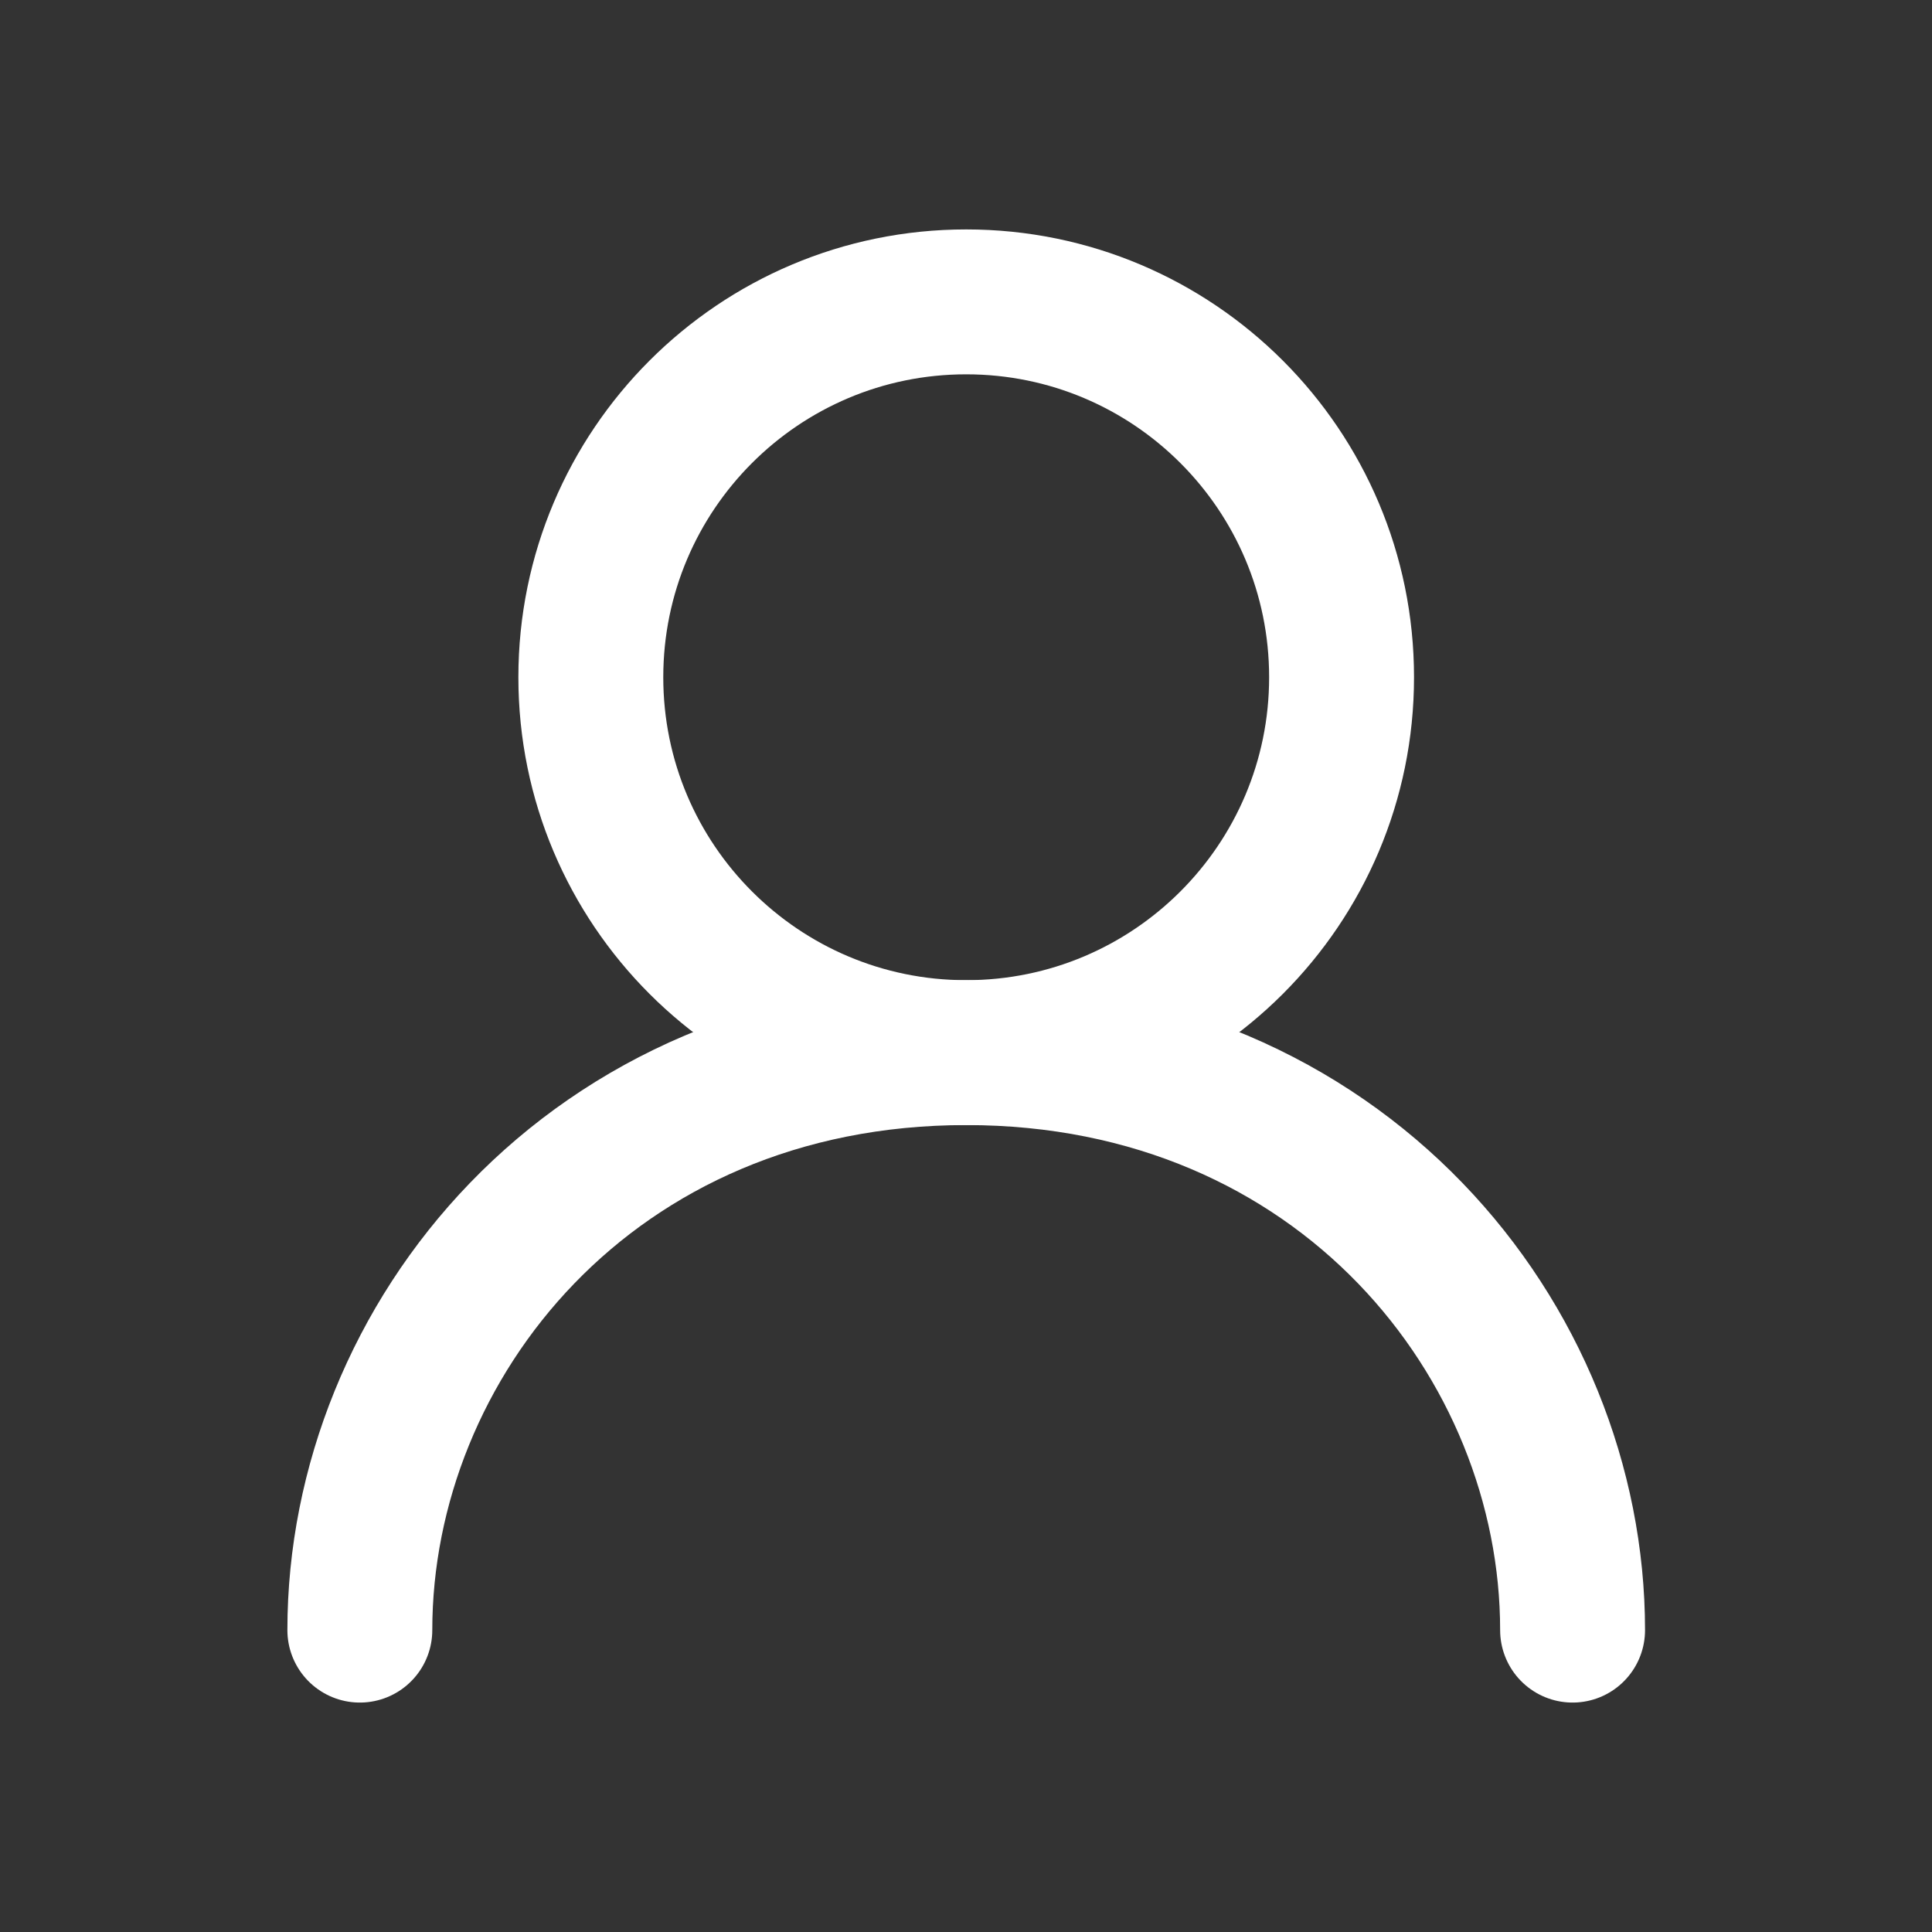 <svg width="800" height="800" viewBox="0 0 800 800" fill="none" xmlns="http://www.w3.org/2000/svg">
<rect x="0" y="0" width="800" height="800" fill="#333333" stroke="none"/>
<path d="M400.083 435.87C485.927 435.87 555.518 366.279 555.518 280.435C555.518 194.591 485.927 125 400.083 125C314.239 125 244.648 194.591 244.648 280.435C244.648 366.279 314.239 435.87 400.083 435.87Z" stroke="white" stroke-width="60" stroke-linecap="round" stroke-linejoin="round"/>
<path d="M149 674.998C149 555.432 244.652 435.867 400.087 435.867C555.522 435.867 651.174 555.432 651.174 674.998" stroke="white" stroke-width="60" stroke-linecap="round" stroke-linejoin="round"/>
</svg>
